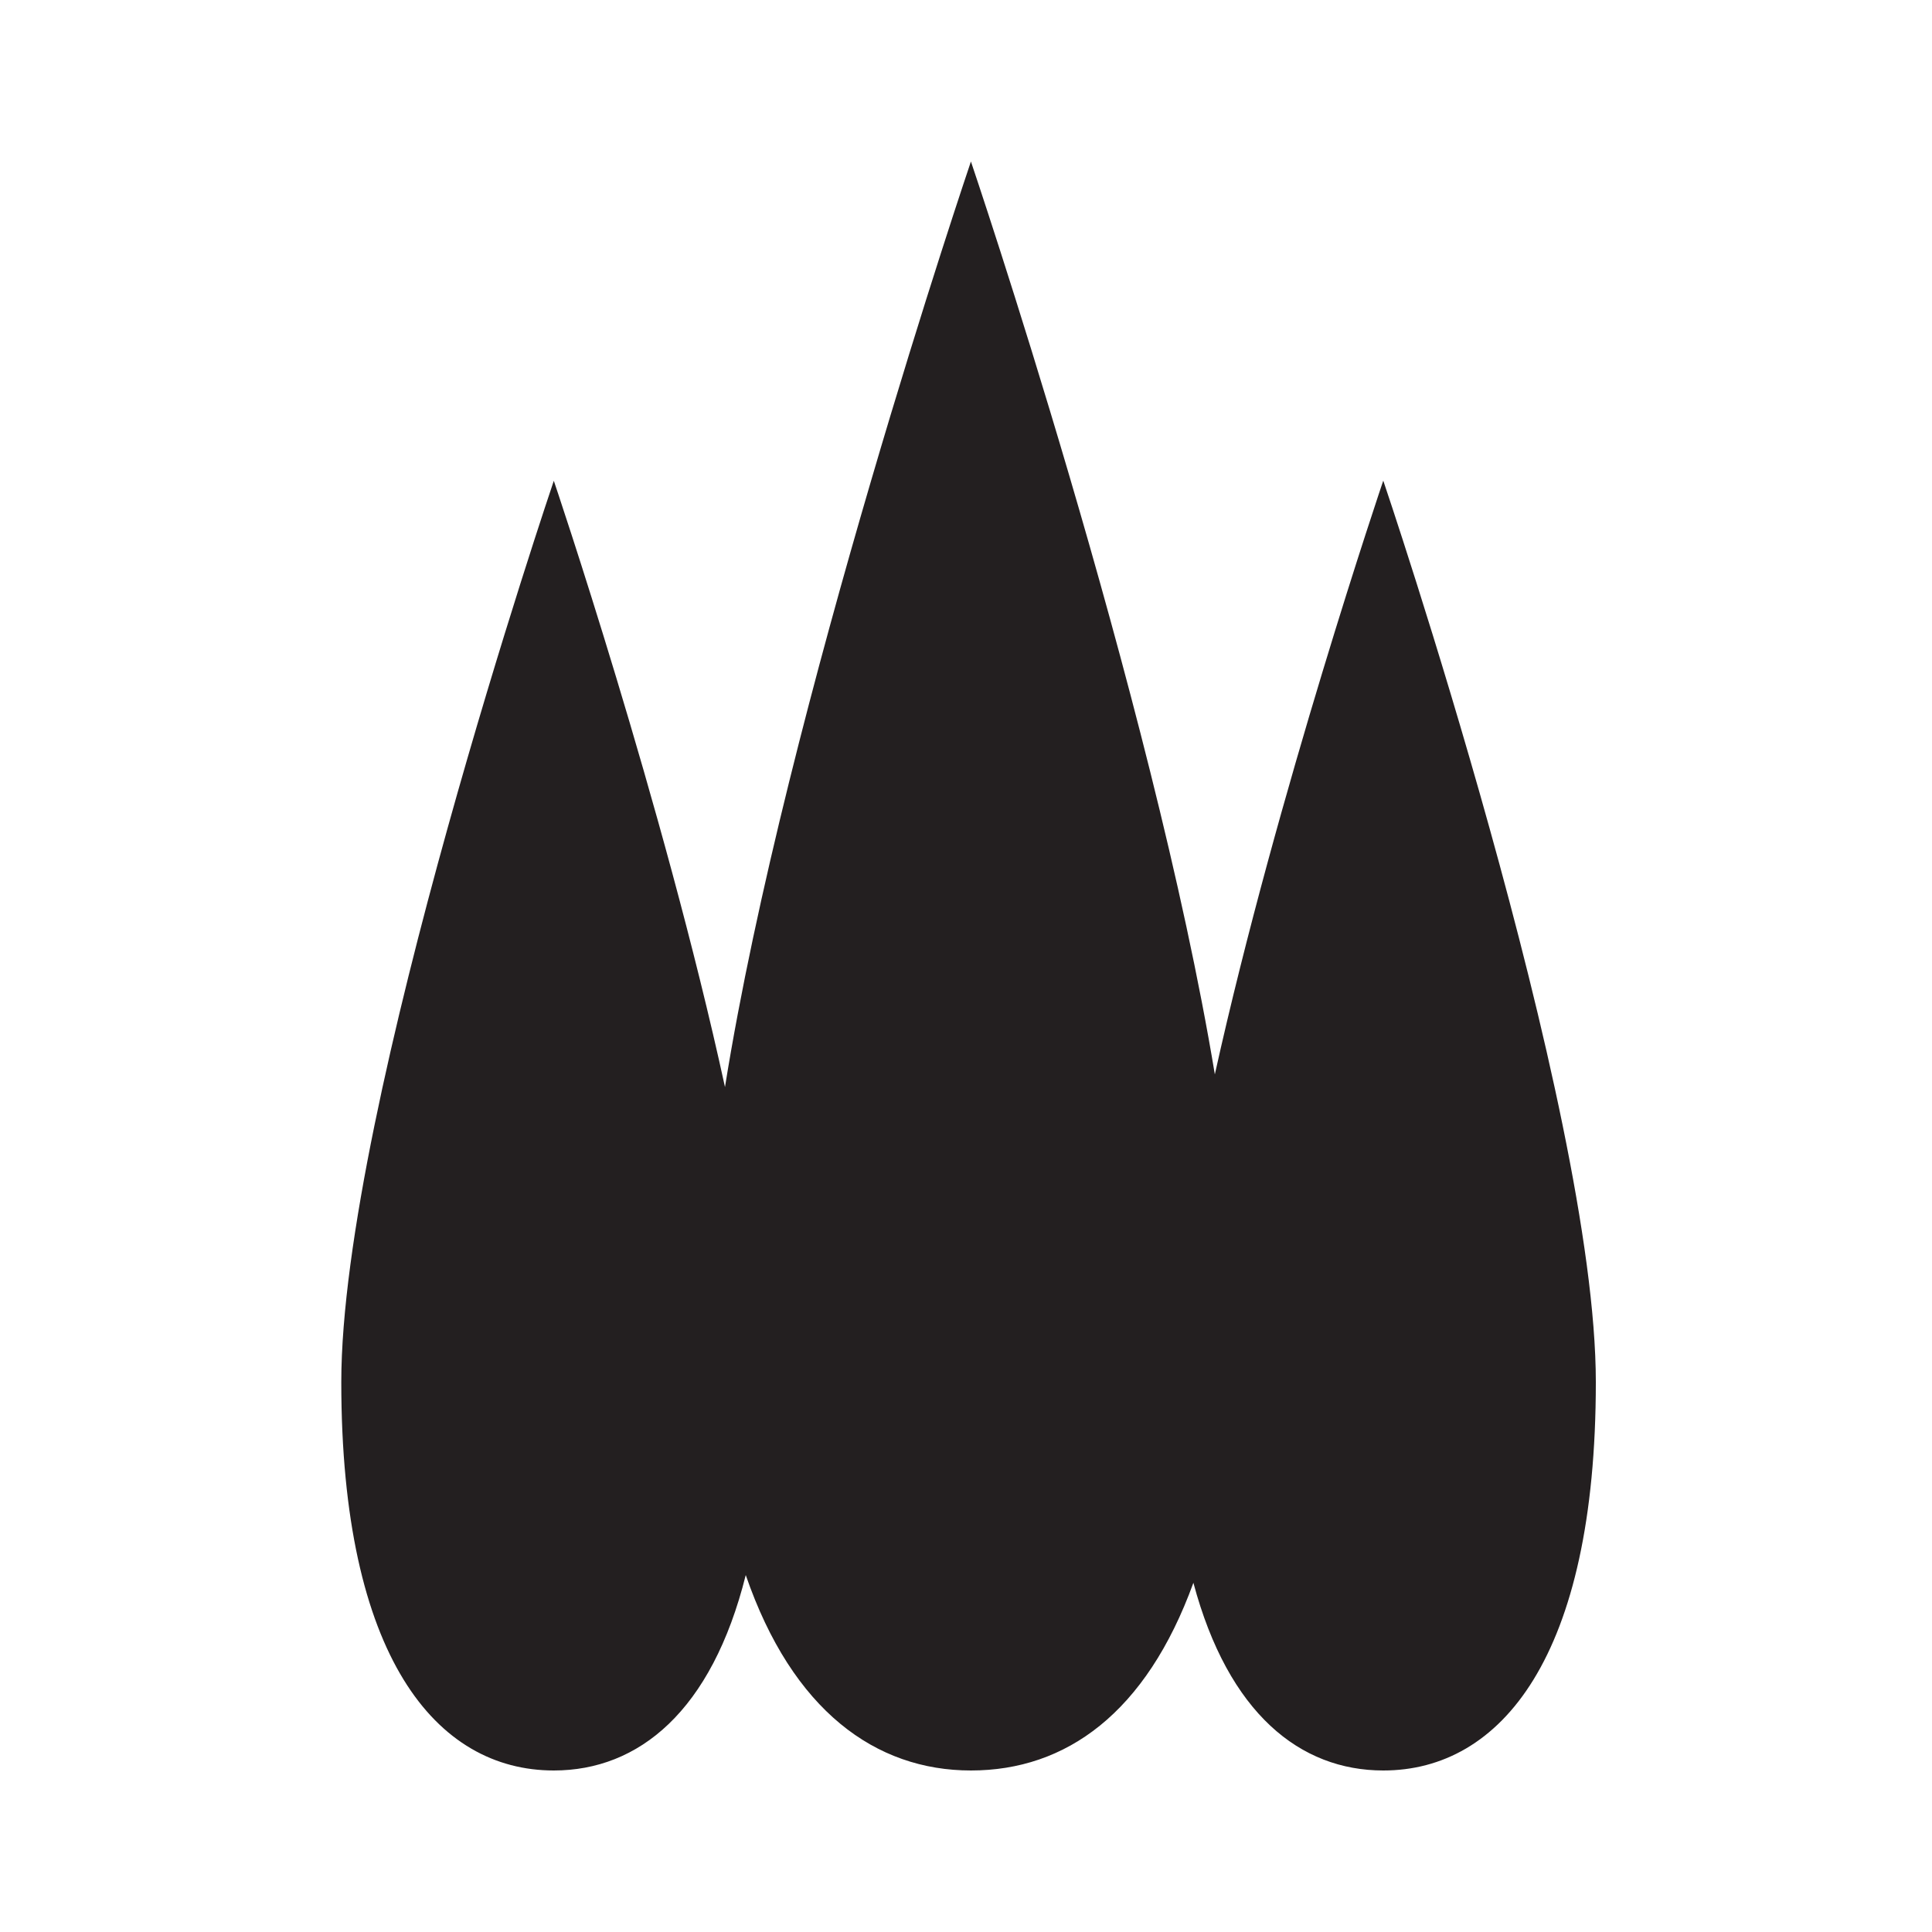 <?xml version="1.0" encoding="UTF-8"?><svg id="Layer_1" xmlns="http://www.w3.org/2000/svg" viewBox="0 0 200 200"><defs><style>.cls-1{fill:#231f20;}</style></defs><path class="cls-1" d="M143.19,49.77s-10.99,32.39-17.43,61.45c-6.5-39.24-25.25-94.5-25.25-94.5,0,0-19.17,56.5-25.46,95.81-6.4-29.38-17.72-62.76-17.72-62.76,0,0-22,64.82-22,93.31s9.85,40.2,22,40.2c8.77,0,16.34-6.11,19.87-20.23,4.84,14.06,13.47,20.23,23.31,20.23s18.13-5.94,23.03-19.43c3.62,13.54,11.06,19.43,19.66,19.43,12.15,0,22-11.72,22-40.2s-22-93.31-22-93.31Z"/></svg>
